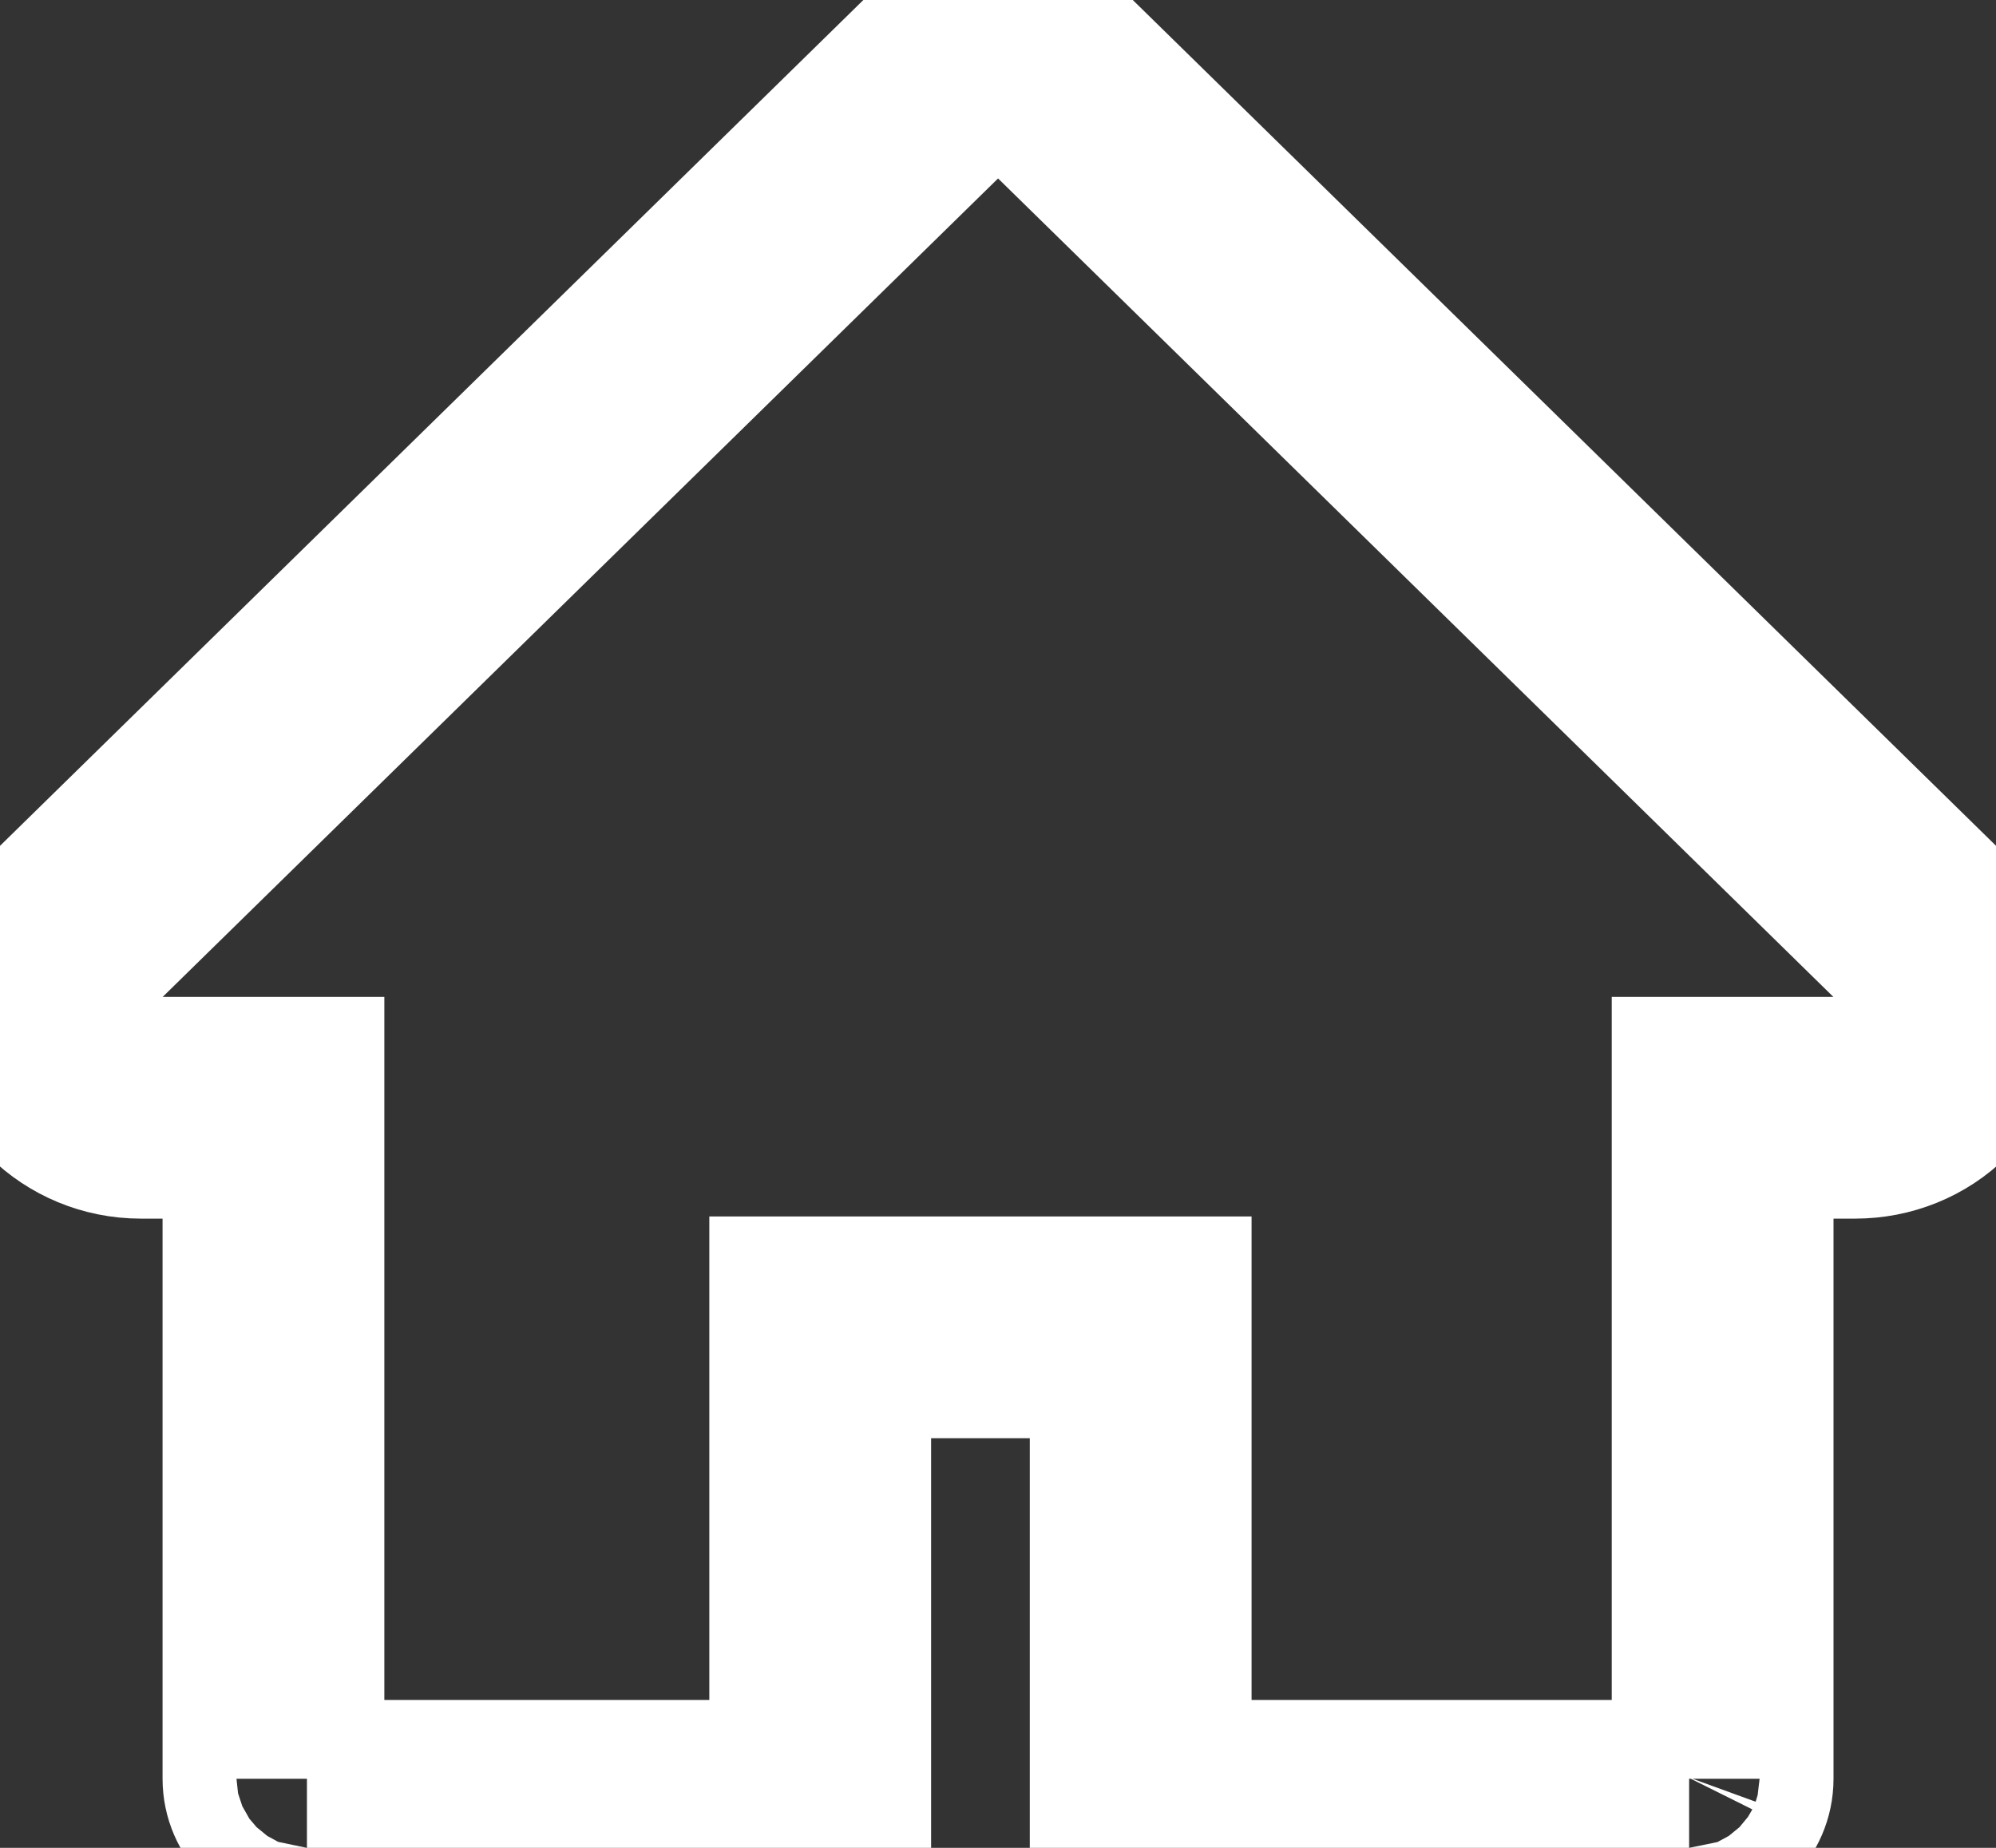 <svg width="27" height="25" viewBox="0 0 27 25" fill="none" xmlns="http://www.w3.org/2000/svg">
<rect x="0" y="0" width="27" height="25" fill="#333333" stroke="none"/>
<path d="M10.595 24V25H4.152C3.625 25 3.199 24.582 3.199 24.065V16.487V15.487H2.199H1.906C0.855 15.487 0 14.649 0 13.618C0 13.122 0.203 12.646 0.56 12.295L12.828 0.274C12.916 0.187 13.021 0.118 13.136 0.071C13.252 0.024 13.376 0 13.501 0C13.626 0 13.749 0.024 13.865 0.071C13.98 0.118 14.085 0.187 14.174 0.274L26.441 12.295M10.595 24H11.595V19.458V18.458H12.595H13.93H14.93V19.458V24H15.93M10.595 24H4.199M10.595 24V18.458V17.458H11.595H14.93H15.93V18.458V24M15.93 24V25H22.849C23.377 25 23.802 24.582 23.802 24.065V16.487V15.487H24.802H25.095C25.601 15.487 26.087 15.292 26.444 14.938C27.186 14.208 27.186 13.025 26.441 12.295M15.93 24H22.802M26.441 12.295L25.741 13.009C26.086 13.348 26.086 13.888 25.743 14.226L25.741 14.227C25.575 14.391 25.344 14.487 25.095 14.487H23.802H22.802V15.487V24M26.441 12.295L25.741 13.009L13.501 1.014M13.501 1.014L13.527 0.988L13.528 0.987C13.528 0.987 13.528 0.988 13.527 0.988C13.522 0.993 13.517 0.996 13.513 0.997C13.508 0.999 13.504 1 13.501 1C13.497 1 13.493 0.999 13.488 0.997C13.484 0.996 13.479 0.993 13.474 0.988L13.501 1.014ZM13.501 1.014L1.26 13.009L0.56 12.295L1.26 13.009C1.091 13.175 1 13.395 1 13.618C1 14.079 1.389 14.487 1.906 14.487H3.199H4.199V15.487V24M4.199 24H4.152C4.157 24 4.168 24.003 4.178 24.013C4.182 24.017 4.188 24.024 4.192 24.034C4.197 24.045 4.199 24.056 4.199 24.065V24ZM22.802 24V24.065C22.802 24.056 22.805 24.045 22.809 24.034C22.814 24.024 22.819 24.017 22.823 24.013C22.833 24.003 22.844 24 22.849 24H22.802Z" stroke="white" stroke-width="2"/>
</svg>
